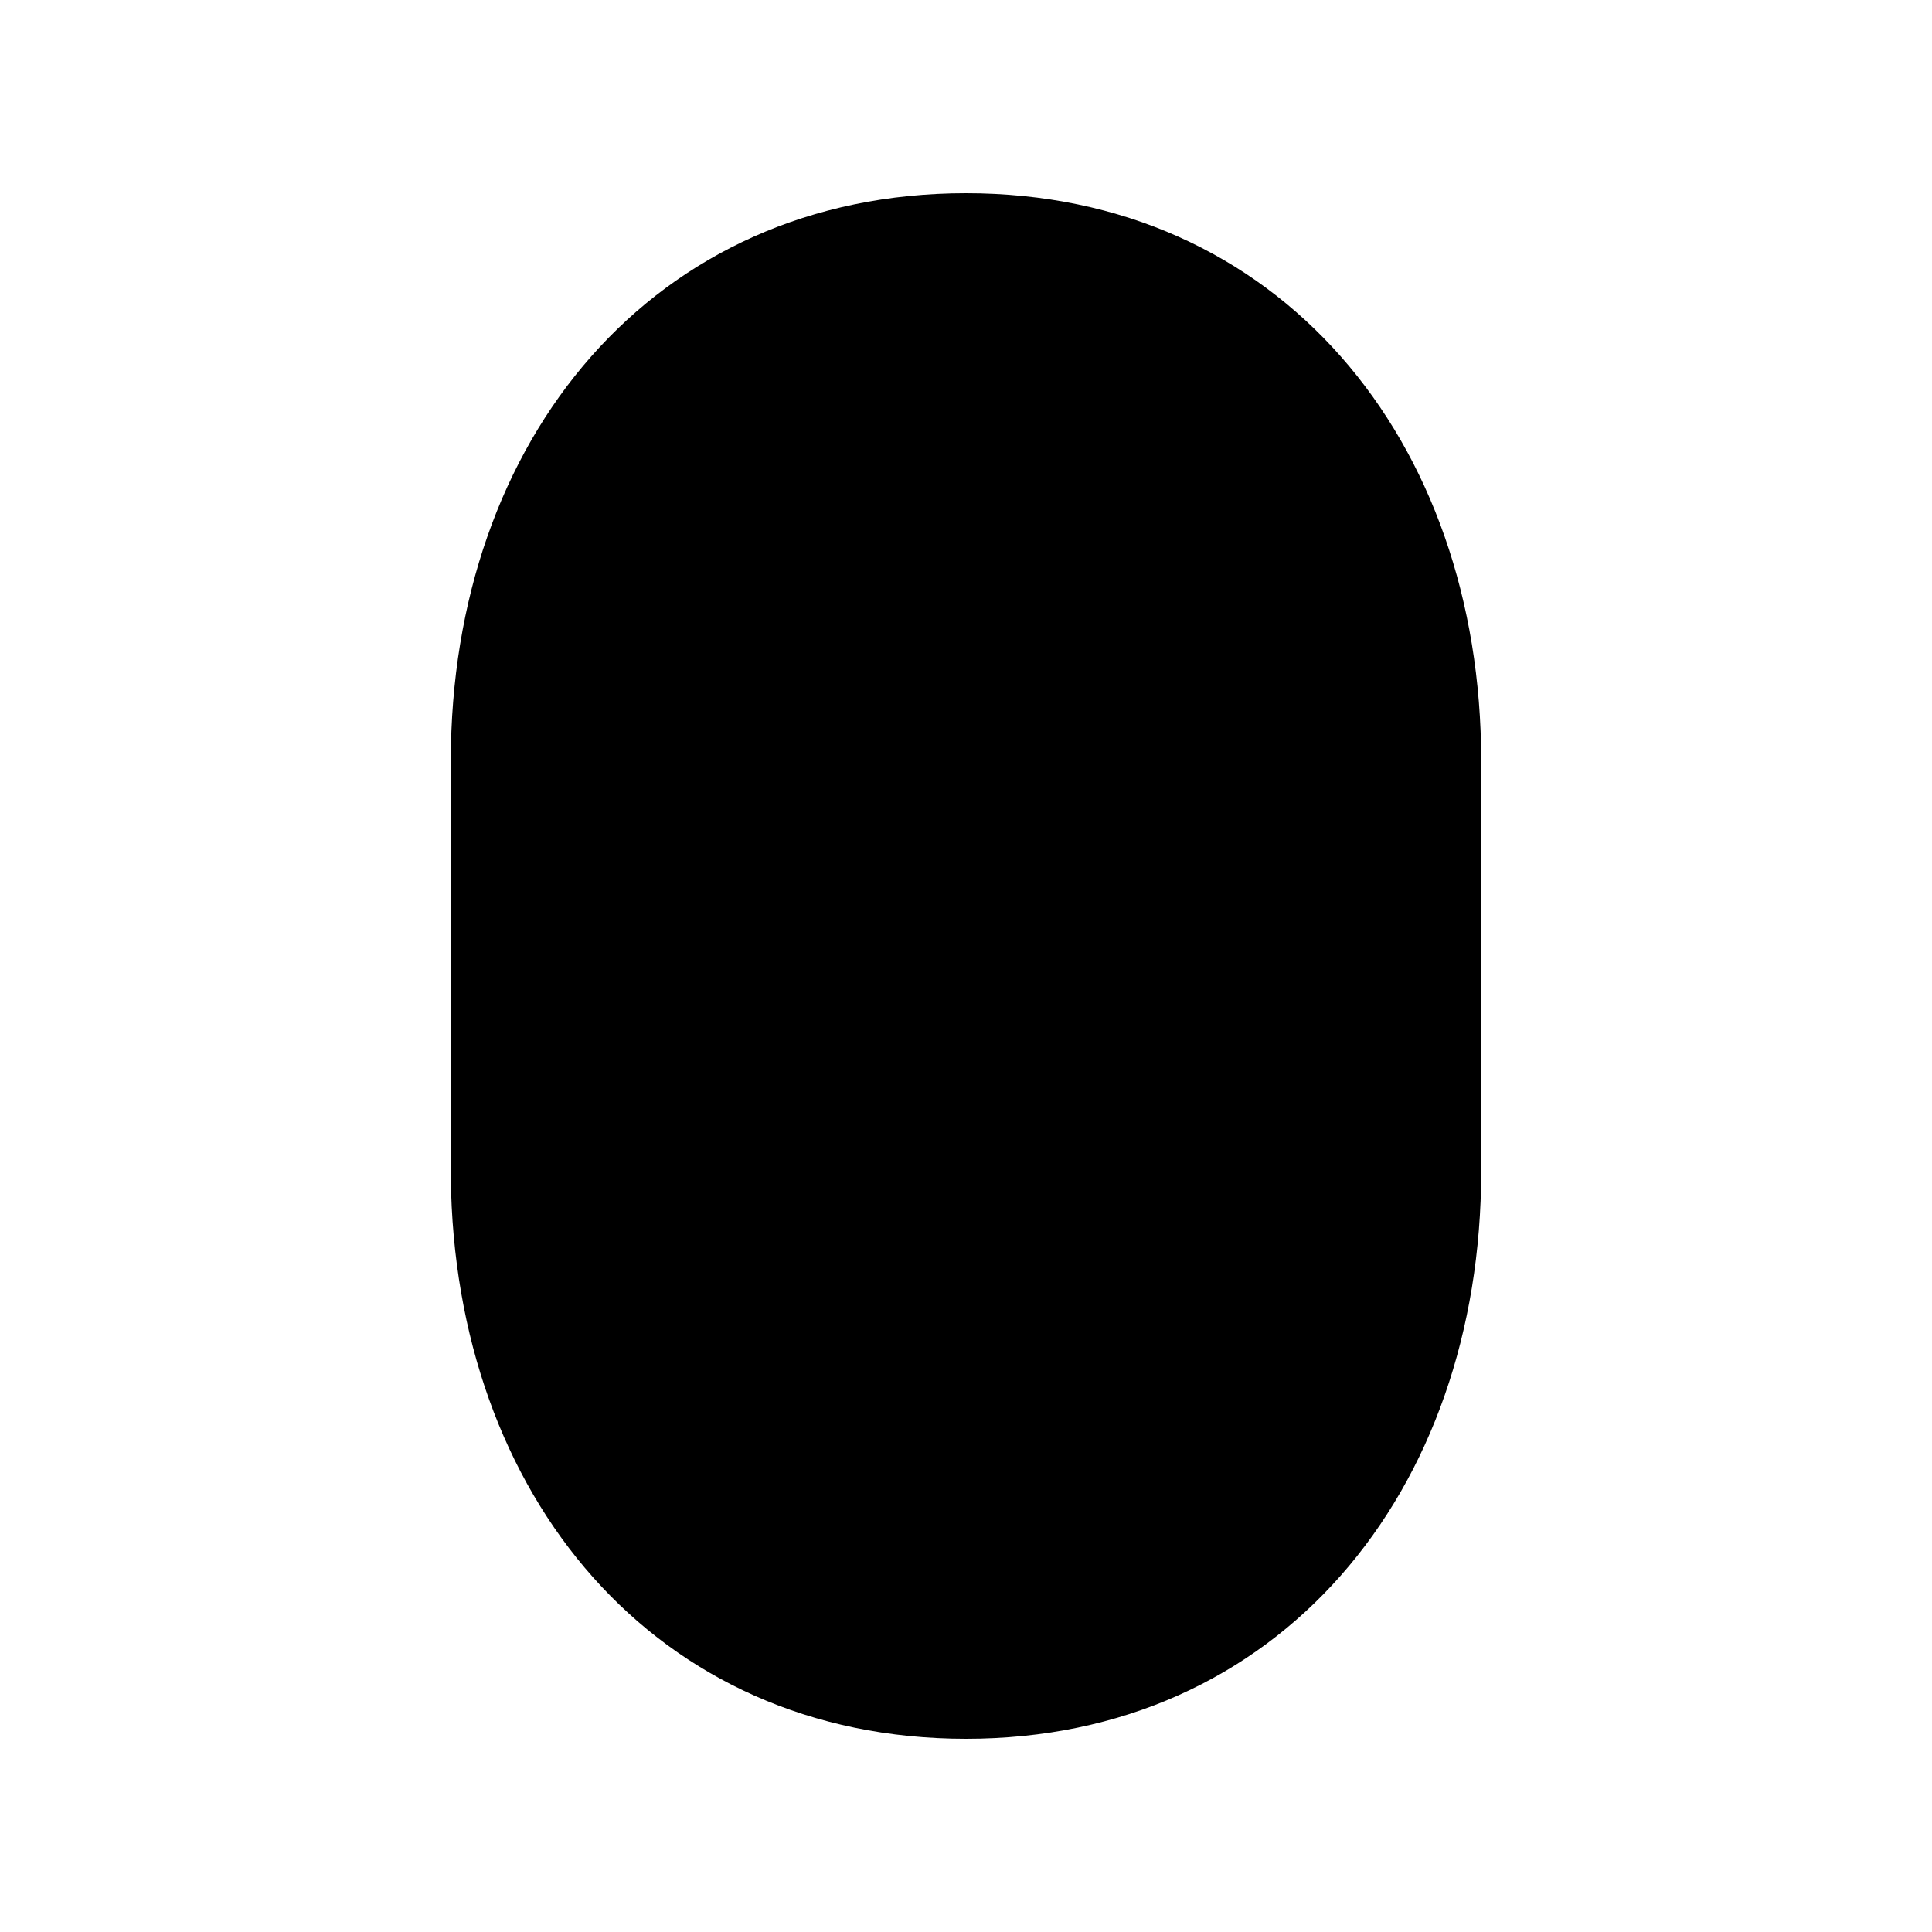 <svg width="30" height="30" viewBox="0 0 30 30" xmlns="http://www.w3.org/2000/svg">
<path d="M15 3C19.852 3 23 6.821 23 11.817L23 18.183C23 23.179 19.852 27 15 27C10.179 27 7.052 23.229 7 18.277L7 11.817C7 6.821 10.148 3 15 3Z" stroke="inherit" stroke-width="2"/>
</svg>
